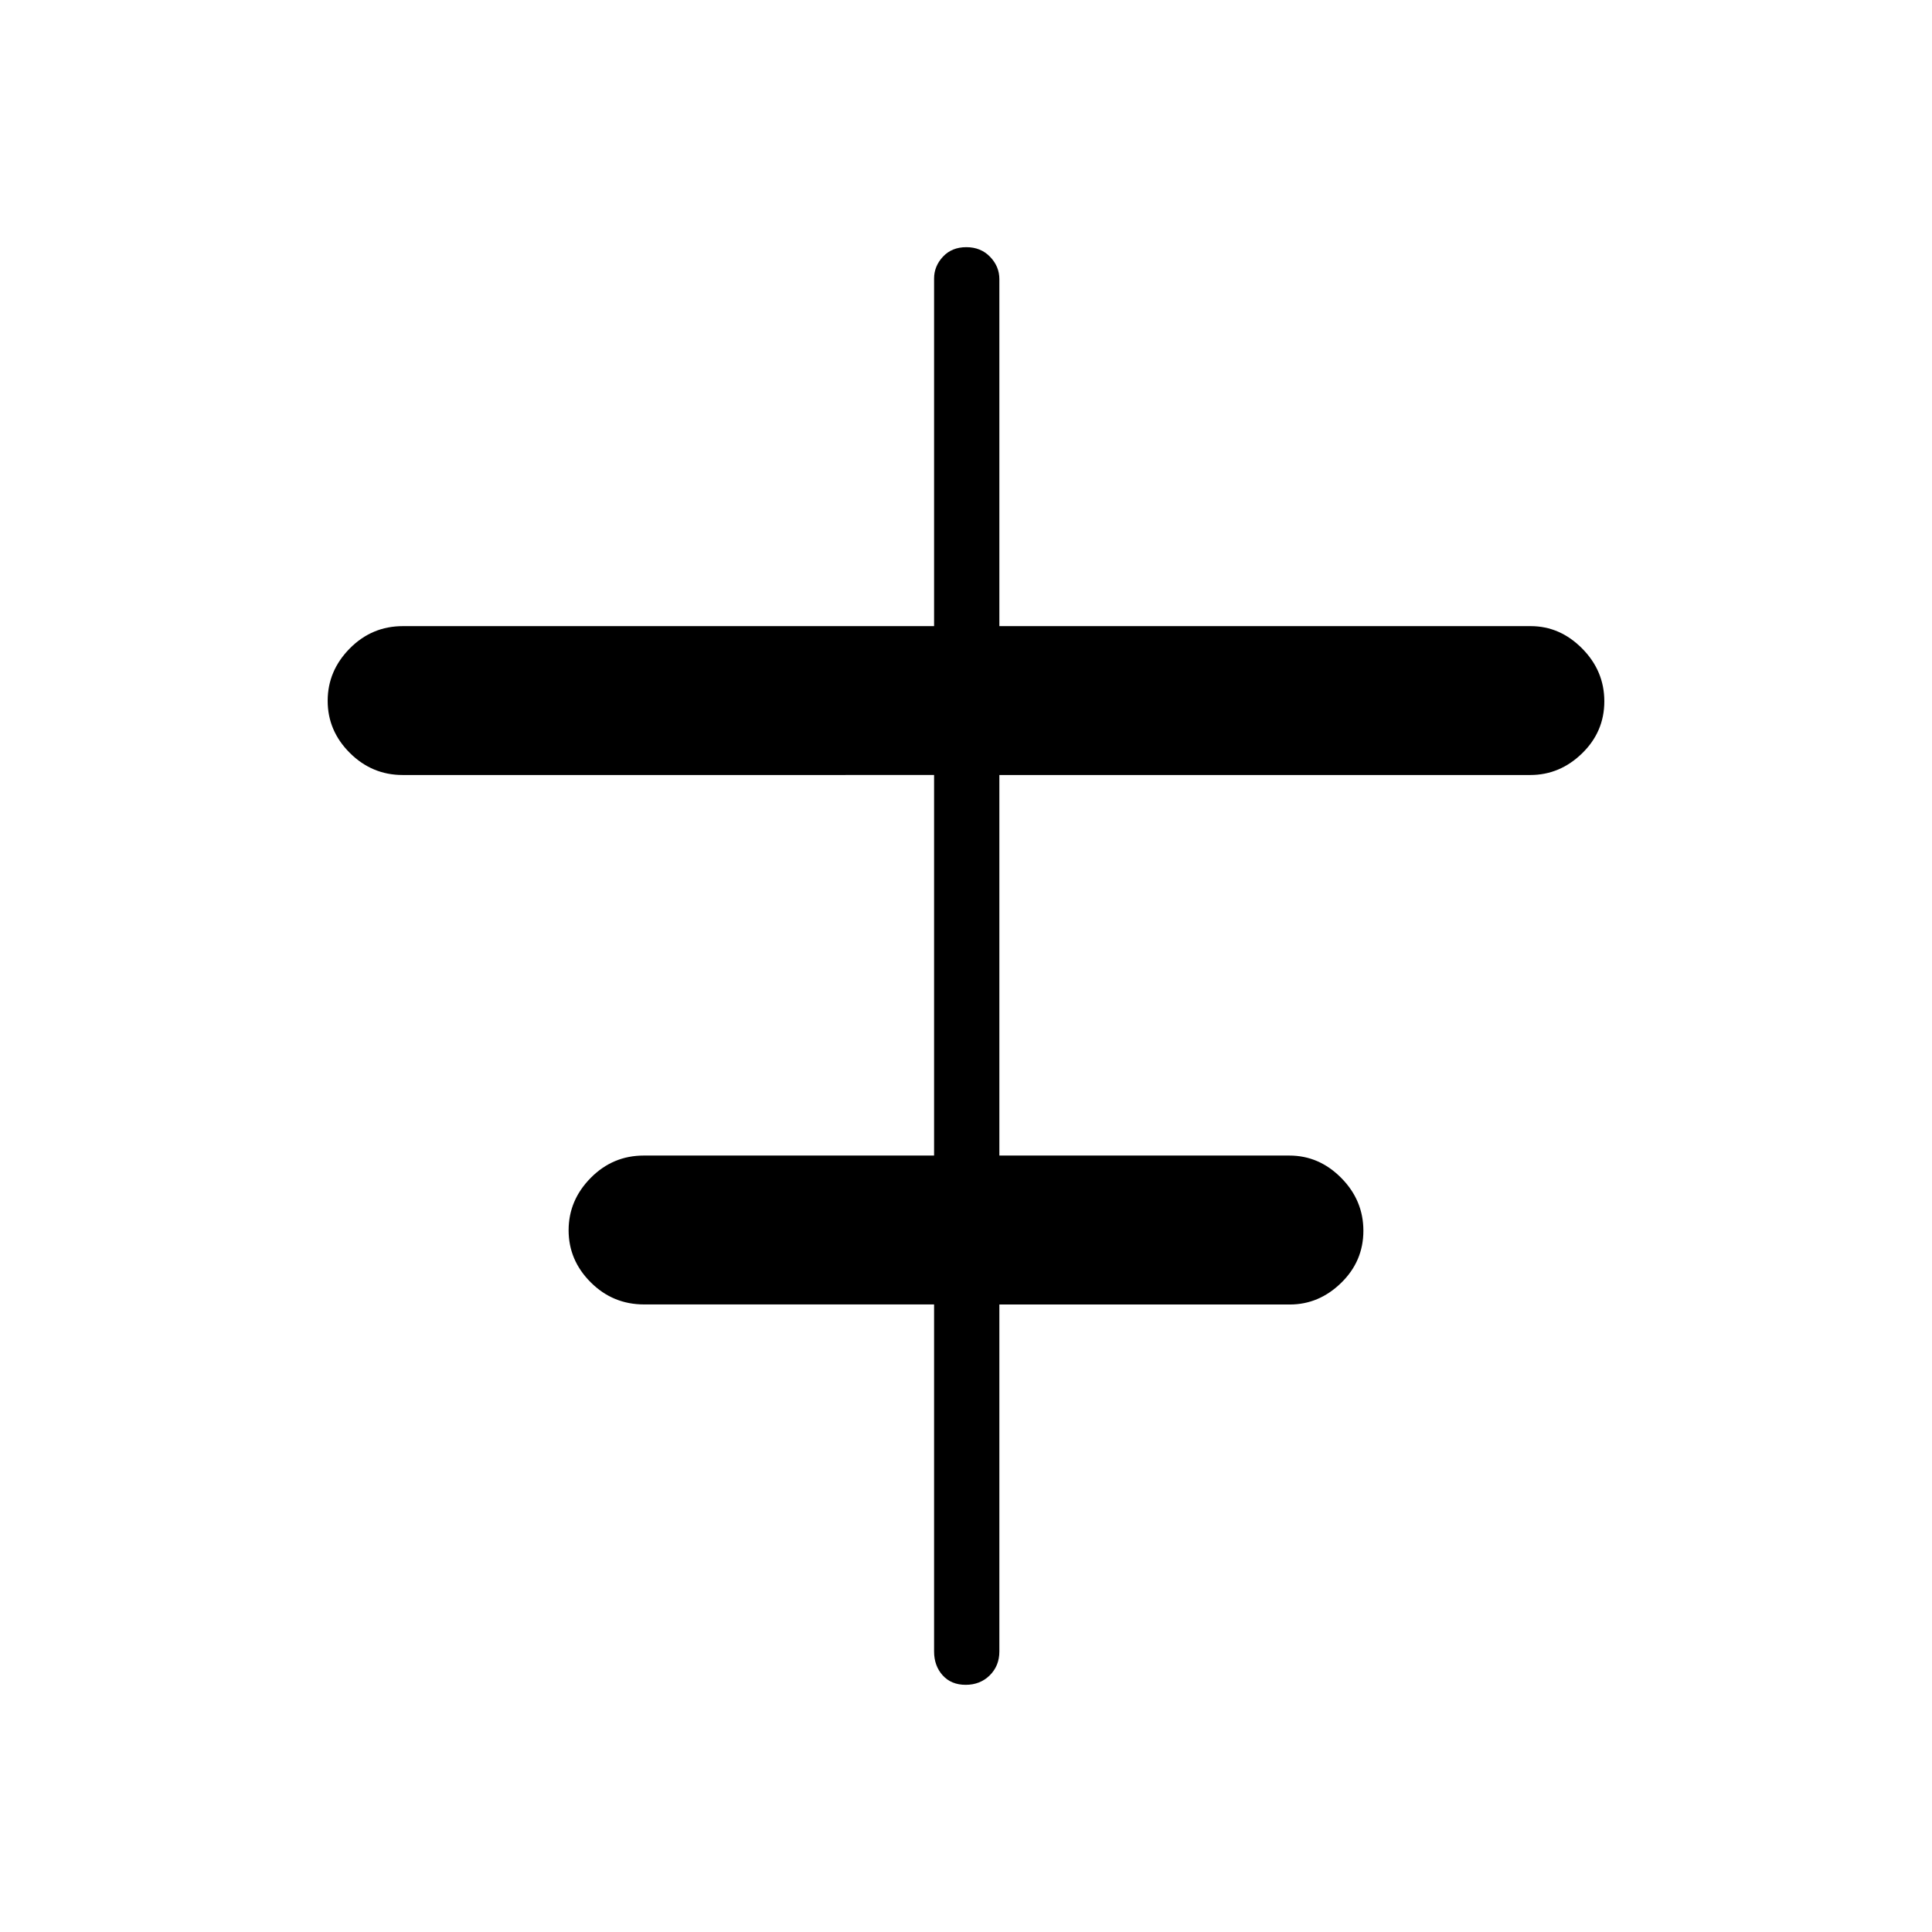 <svg xmlns="http://www.w3.org/2000/svg" height="40" viewBox="0 -960 960 960" width="40"><path d="M464.14-139.4v-172.43H320.05q-15.52 0-26.52-10.98-10.99-10.97-10.99-25.87 0-14.91 10.97-26.02t26.37-11.11h144.26v-189.1H200.01q-15.16 0-26.18-10.97-11.01-10.98-11.01-25.88 0-14.91 10.97-26.02 10.98-11.1 26.38-11.1h263.97v-172.75q0-6.1 4.41-10.83 4.41-4.72 11.6-4.72 7.2 0 11.81 4.78 4.62 4.78 4.62 11.08v172.44h264.01q14.56 0 25.58 11.12 11.01 11.12 11.01 26.23 0 15.12-11.05 25.87-11.04 10.75-25.72 10.75H496.58v189.1h144.09q14.79 0 25.79 11.12t11 26.24q0 15.12-11.02 25.88-11.03 10.77-25.53 10.77H496.58v172.4q0 7.13-4.77 11.86-4.77 4.72-11.96 4.72-7.2 0-11.45-4.72-4.26-4.73-4.26-11.86Z"/></svg>